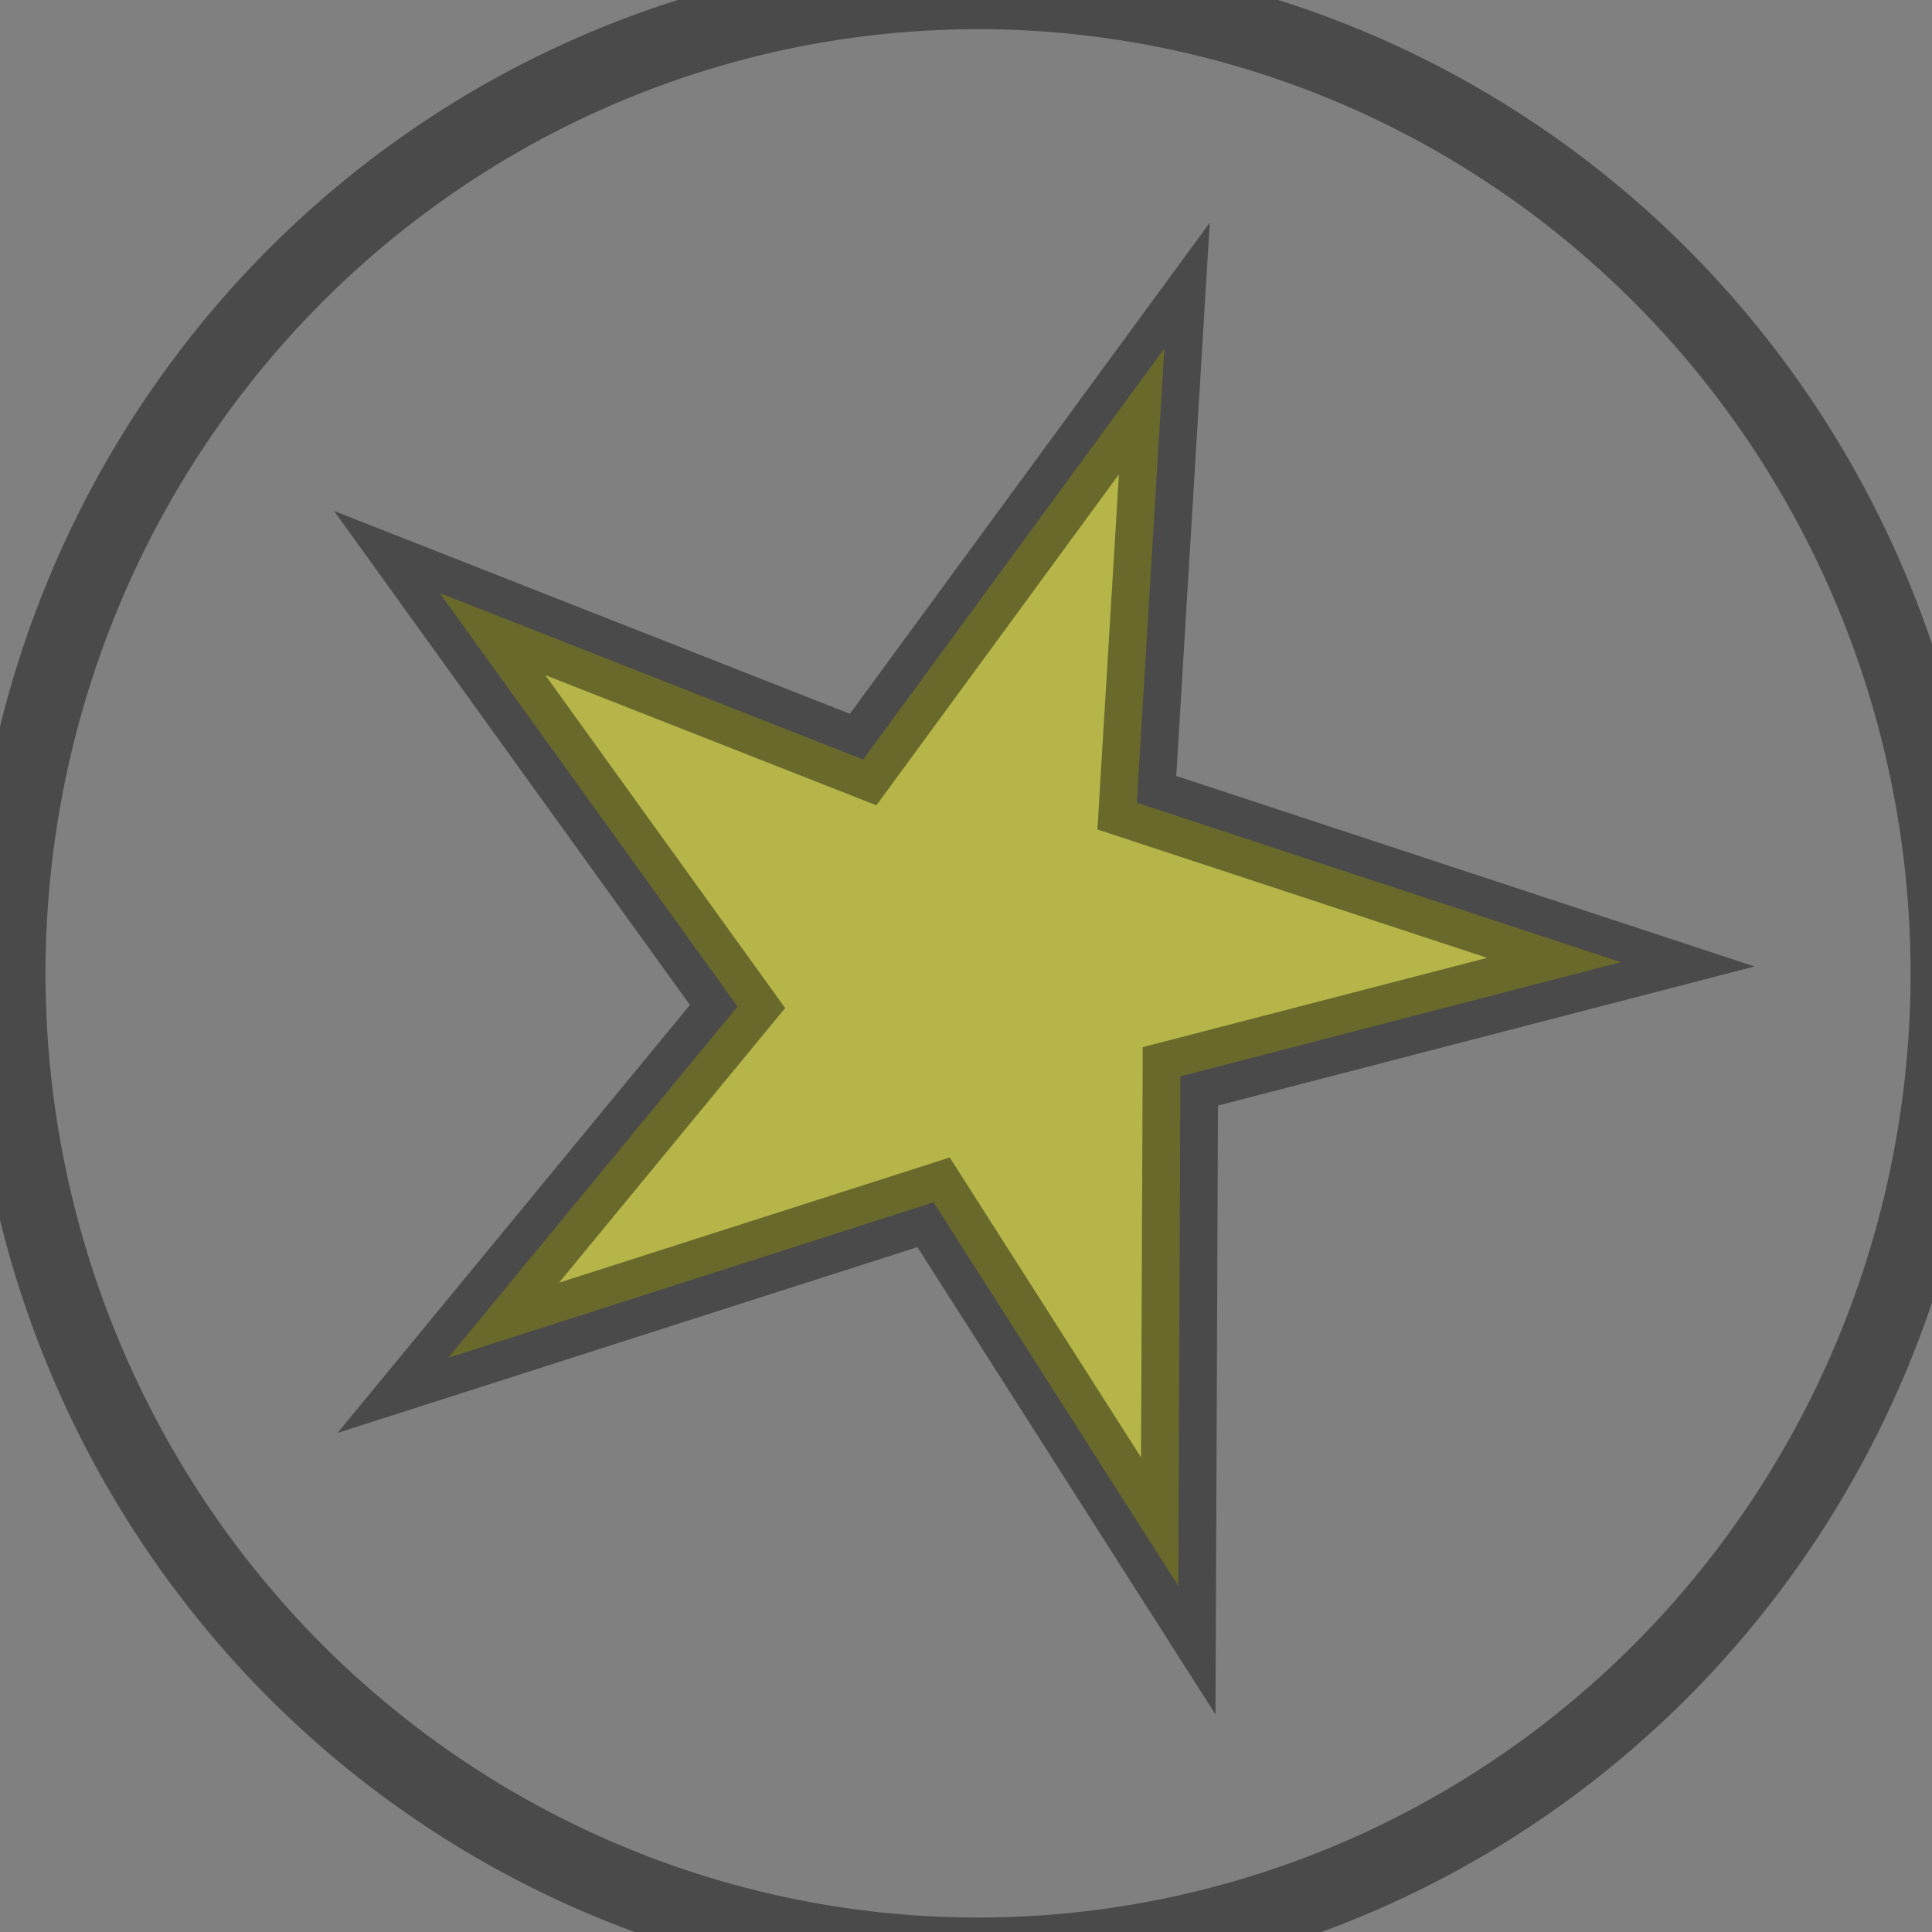 <?xml version="1.0" encoding="UTF-8" standalone="no"?>
<!-- Created with Inkscape (http://www.inkscape.org/) -->

<svg
   xmlns:dc="http://purl.org/dc/elements/1.1/"
   xmlns:cc="http://creativecommons.org/ns#"
   xmlns:rdf="http://www.w3.org/1999/02/22-rdf-syntax-ns#"
   xmlns:svg="http://www.w3.org/2000/svg"
   xmlns="http://www.w3.org/2000/svg"
   version="1.1"
   width="64"
   height="64"
   id="svg2985">
  <rect width="100%" height="100%" fill="#808080" stroke="none"/>
  <defs
     id="defs2987" />
  <g
     id="layer1">
    <path
       d="m 64.54,32.244 a 32.141,32.527 0 1 1 -64.282,0 32.141,32.527 0 1 1 64.282,0 z"
       id="path2995"
       style="opacity:0.42;fill:none;stroke:#000000;stroke-width:2.5;stroke-linecap:round;stroke-linejoin:miter;stroke-miterlimit:4;stroke-opacity:1;stroke-dasharray:none" />
    <path
       d="m 37.027,14.631 -0.911,15.046 16.033,5.282 -14.591,3.783 -0.069,16.88 -8.106,-12.708 -16.076,5.151 9.581,-11.637 -9.866,-13.697 14.028,5.516 z"
       transform="translate(1.543,-3.086)"
       id="path3009"
       style="opacity:0.42;fill:#ffff00;fill-opacity:1;stroke:#000000;stroke-width:2.5;stroke-linecap:round;stroke-linejoin:miter;stroke-miterlimit:4;stroke-opacity:1;stroke-dasharray:none" />
  </g>
</svg>
